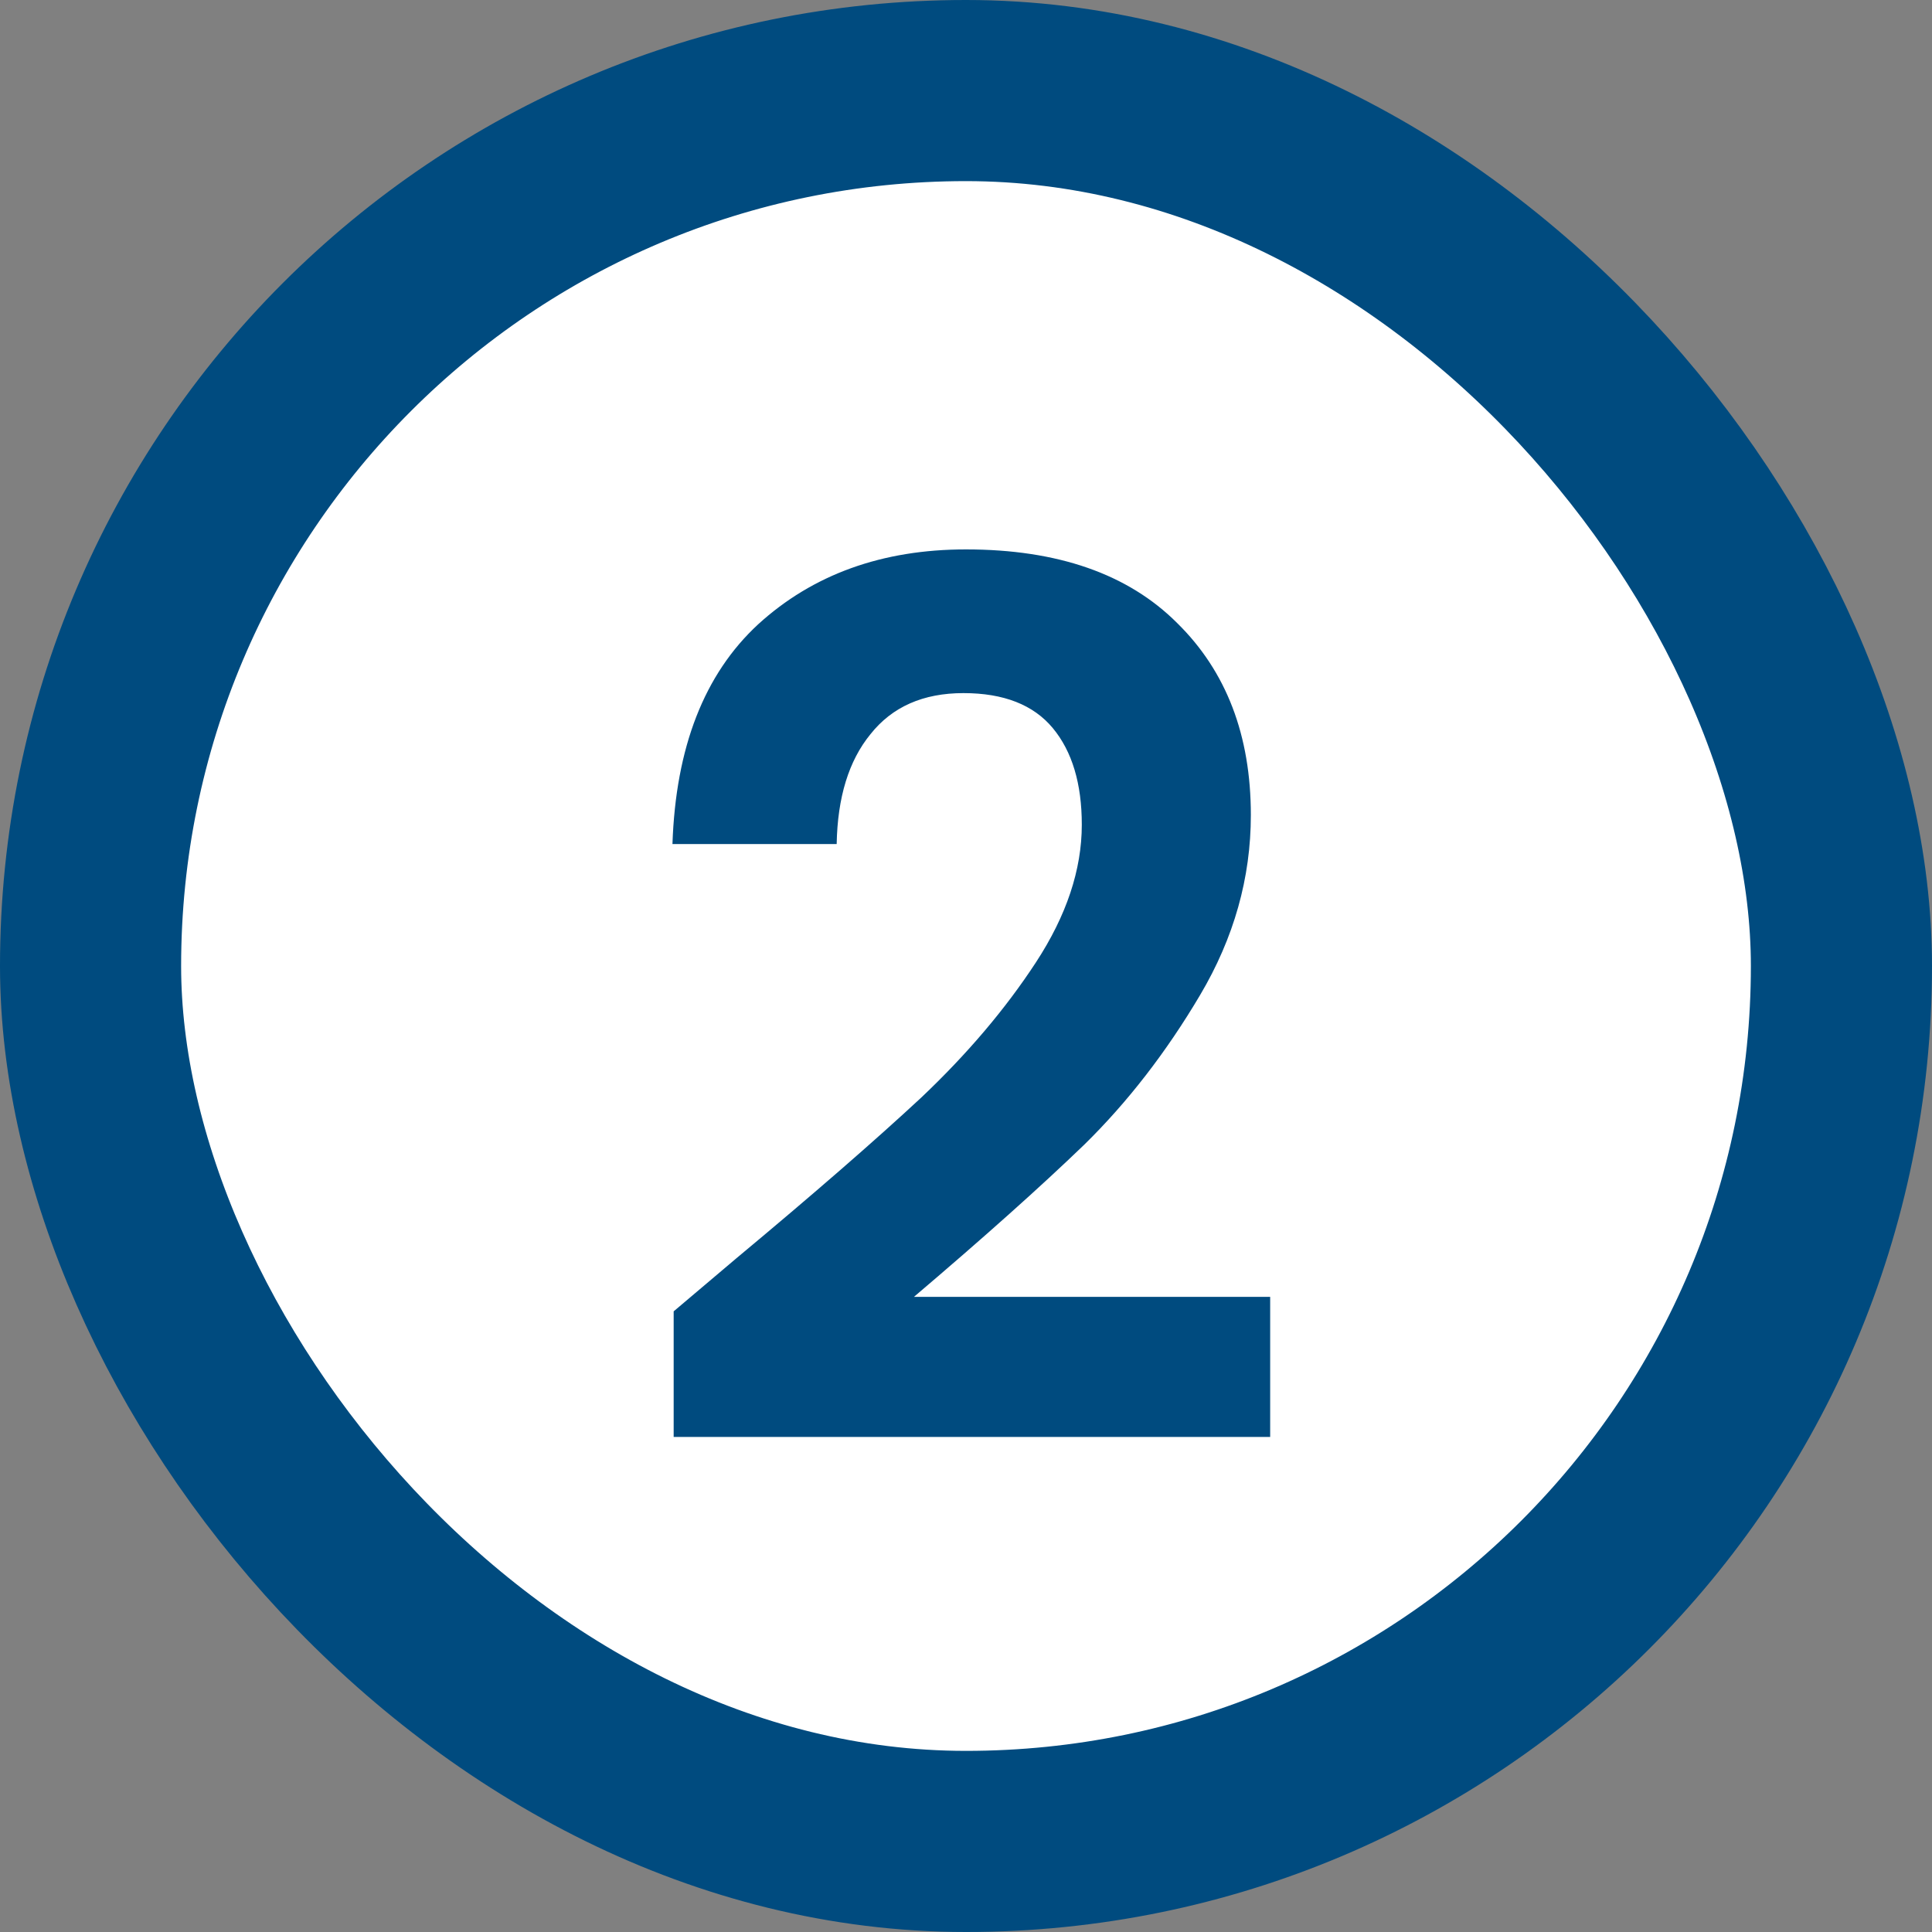 <svg width="16" height="16" viewBox="0 0 16 16" fill="none" xmlns="http://www.w3.org/2000/svg">
<rect x="0" y="0" width="16" height="16" fill="#808080" stroke="none"/>
<rect x="0.75" y="0.75" width="14.5" height="14.5" rx="7.25" fill="white"/>
<path d="M6.099 10.42C6.739 9.887 7.249 9.443 7.629 9.09C8.009 8.73 8.326 8.357 8.579 7.97C8.832 7.583 8.959 7.203 8.959 6.83C8.959 6.49 8.879 6.223 8.719 6.03C8.559 5.837 8.312 5.74 7.979 5.74C7.646 5.74 7.389 5.853 7.209 6.08C7.029 6.3 6.936 6.603 6.929 6.99H5.569C5.596 6.19 5.832 5.583 6.279 5.17C6.732 4.757 7.306 4.55 7.999 4.55C8.759 4.55 9.342 4.753 9.749 5.16C10.156 5.56 10.359 6.09 10.359 6.75C10.359 7.27 10.219 7.767 9.939 8.24C9.659 8.713 9.339 9.127 8.979 9.48C8.619 9.827 8.149 10.247 7.569 10.74H10.519V11.9H5.579V10.86L6.099 10.42Z" fill="#004B7F"/>
<rect x="0.75" y="0.75" width="14.5" height="14.5" rx="7.25" stroke="#004B7F" stroke-width="1.5"/>
</svg>
